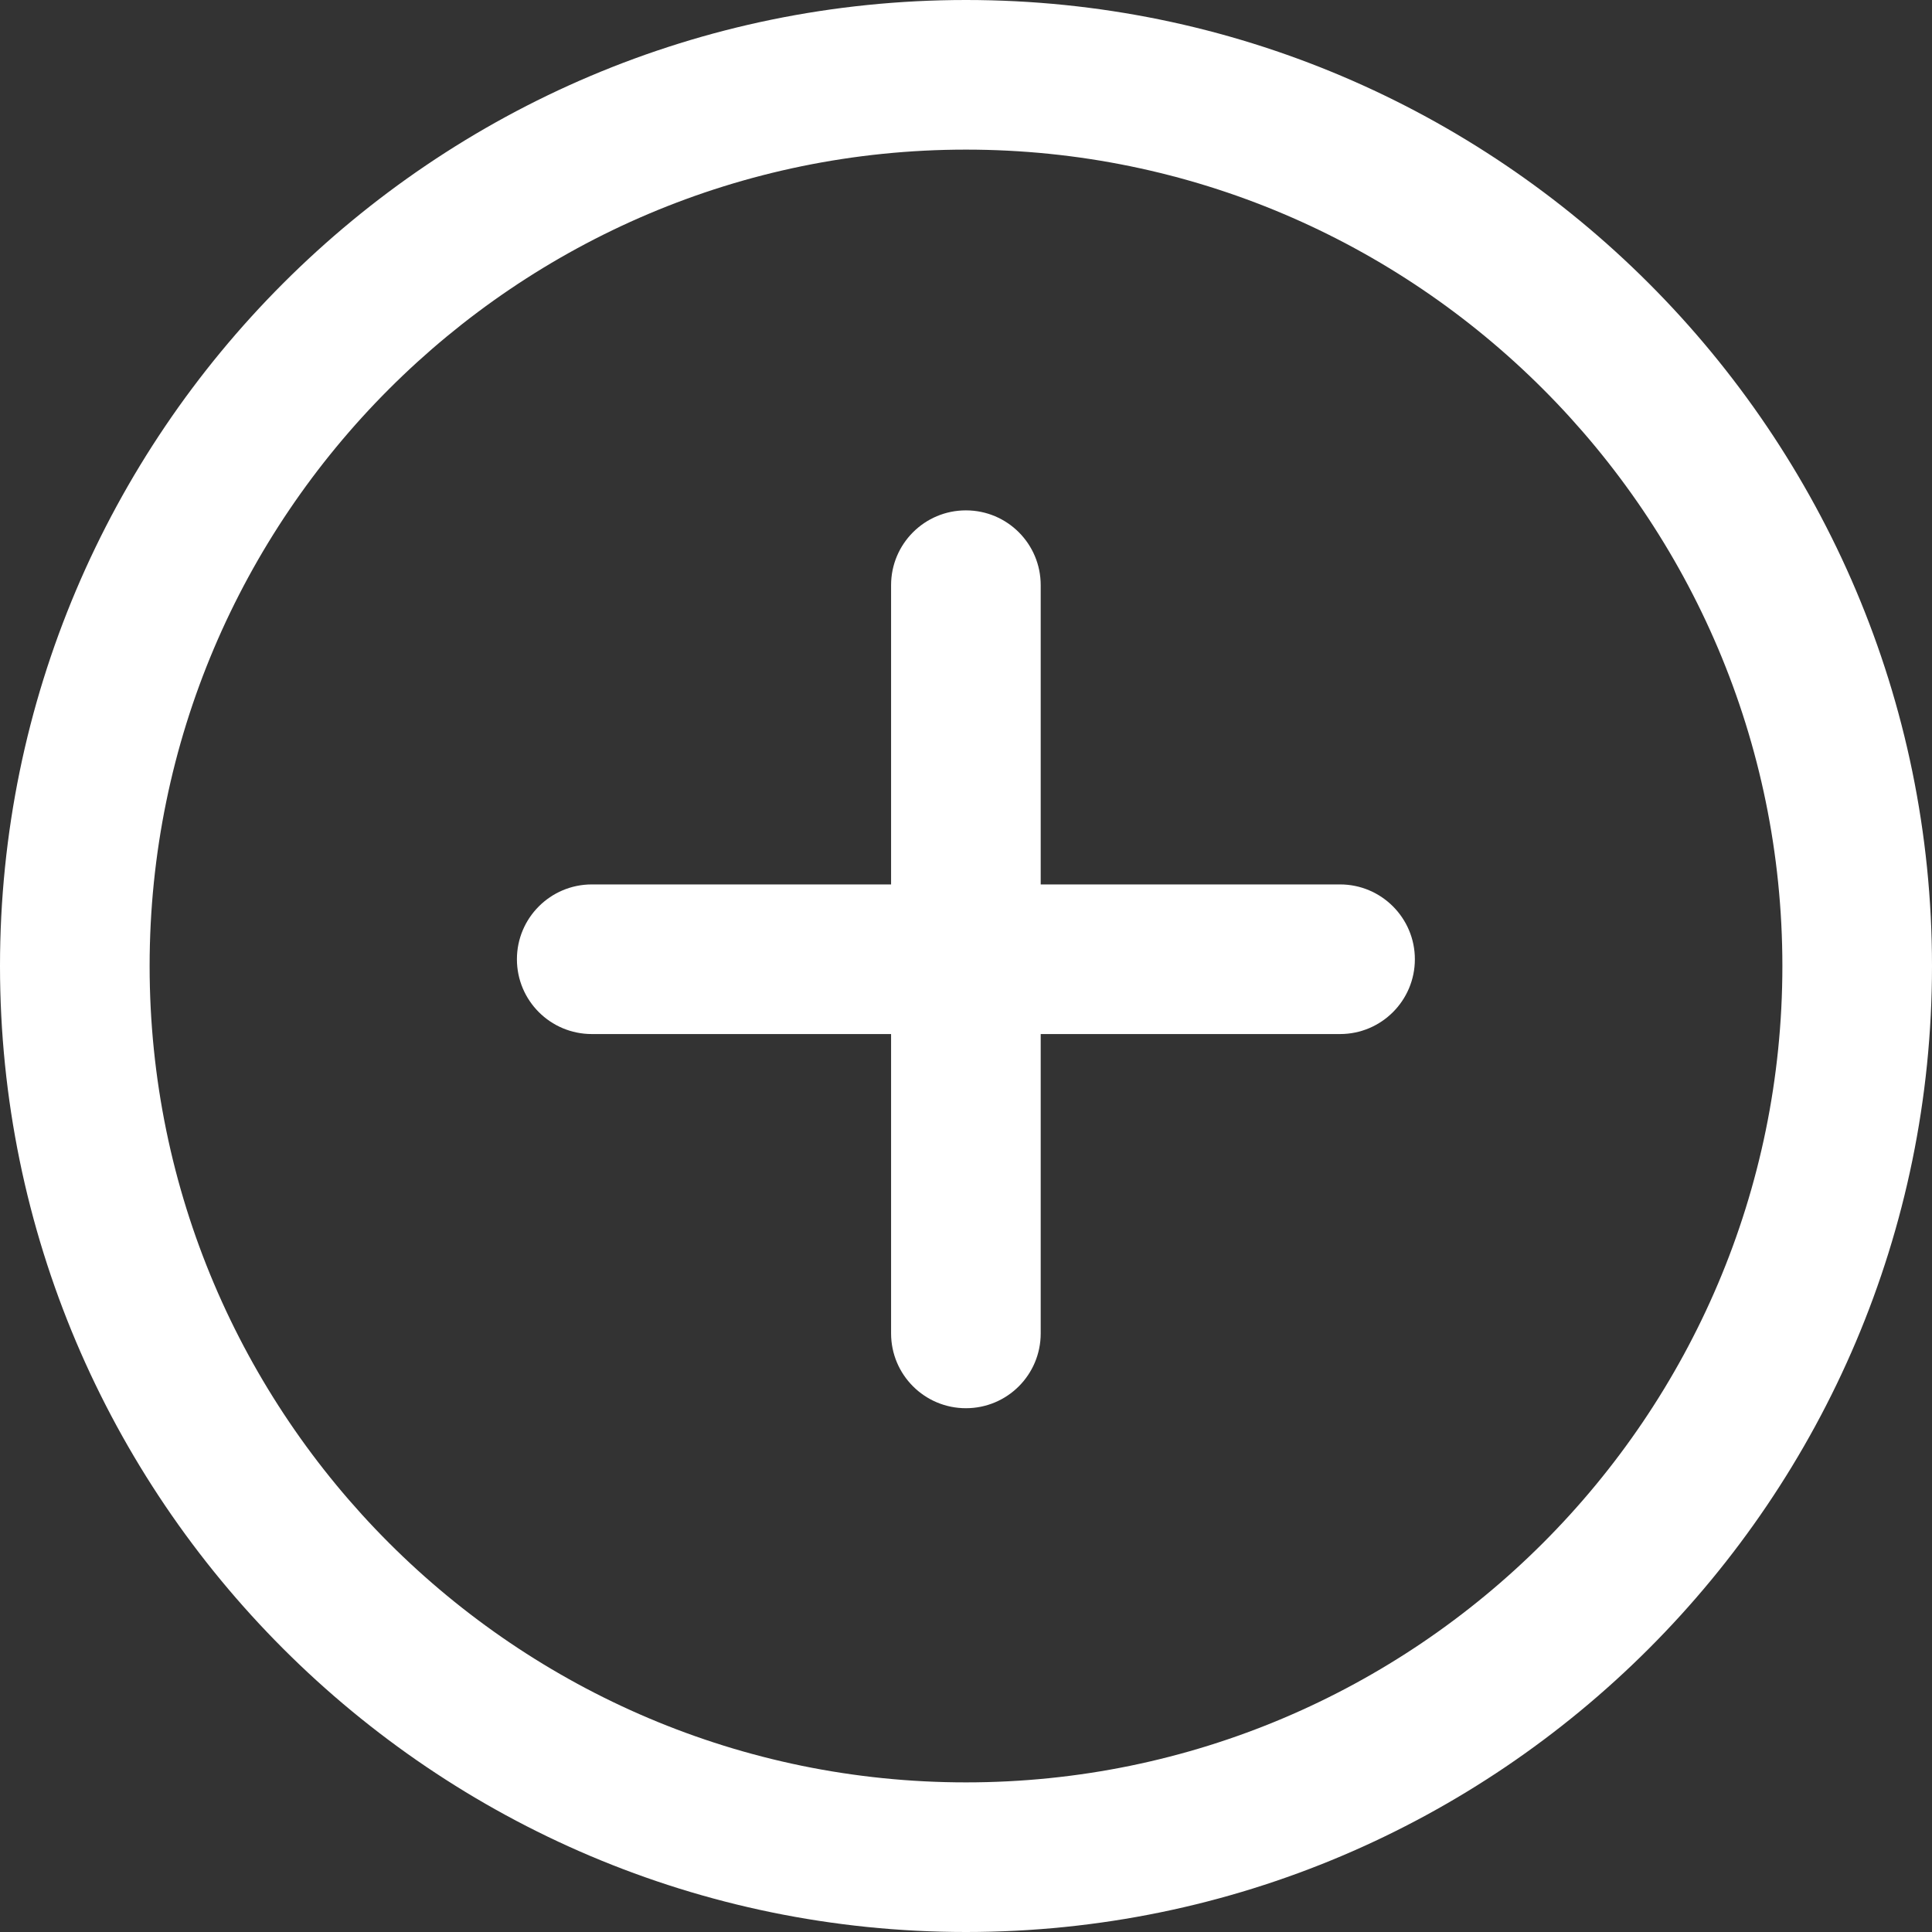 <svg width="18" height="18" viewBox="0 0 18 18" fill="none" xmlns="http://www.w3.org/2000/svg">
<rect x="0" y="0" width="18" height="18" fill="#333333" stroke="none"/>
<path d="M9 0C4.037 0 0 4.037 0 9C0 13.963 4.037 18 9 18C13.963 18 18 13.962 18 9C18 4.038 13.963 0 9 0ZM9 16.606C4.807 16.606 1.394 13.194 1.394 9C1.394 4.806 4.807 1.394 9 1.394C13.193 1.394 16.606 4.806 16.606 9C16.606 13.194 13.194 16.606 9 16.606Z" fill="white"/>
<path d="M12.485 8.24H9.696V5.452C9.696 5.067 9.385 4.755 8.999 4.755C8.614 4.755 8.302 5.067 8.302 5.452V8.24H5.514C5.128 8.24 4.816 8.553 4.816 8.937C4.816 9.322 5.128 9.634 5.514 9.634H8.302V12.423C8.302 12.808 8.614 13.12 8.999 13.12C9.385 13.12 9.696 12.808 9.696 12.423V9.634H12.485C12.87 9.634 13.182 9.322 13.182 8.937C13.182 8.553 12.87 8.24 12.485 8.24Z" fill="white"/>
</svg>
